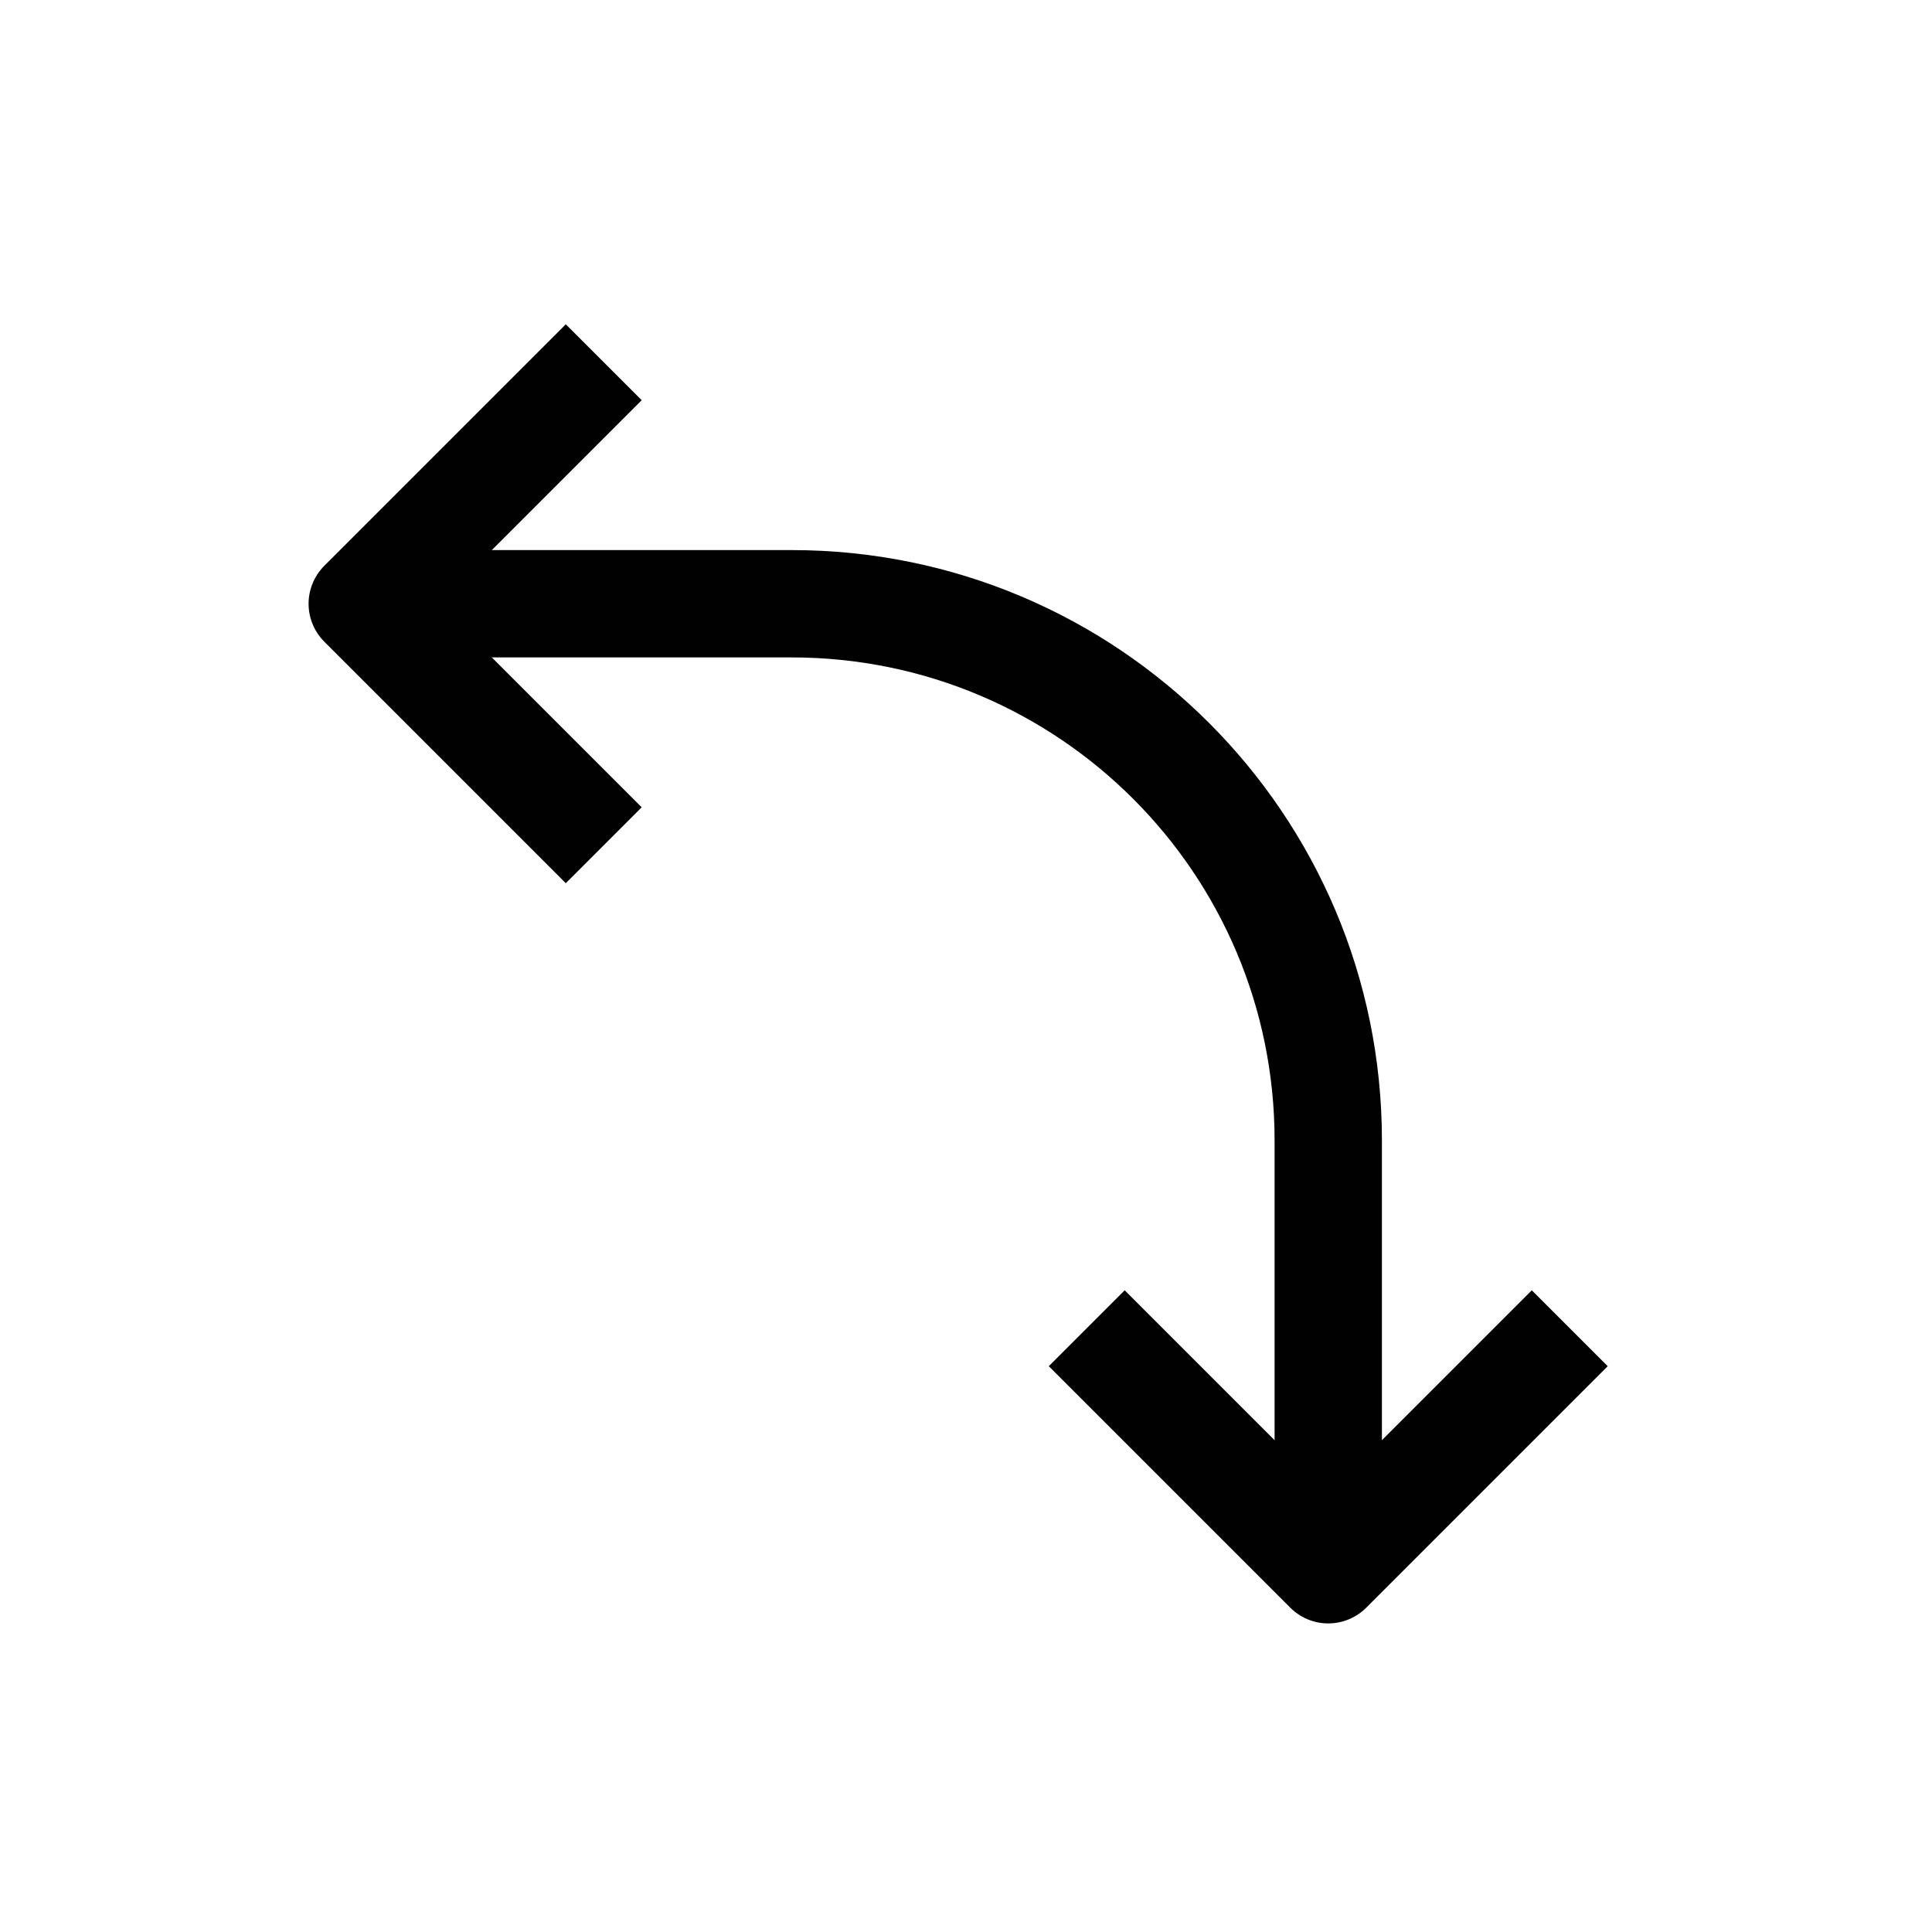 <?xml version="1.0" encoding="UTF-8"?>
<svg id="arrow-rounded-left-down" xmlns="http://www.w3.org/2000/svg" viewBox="0 0 72 72">
  <path d="M13.5,22.5h16c11.05,0,20,8.95,20,20v16" style="fill: none; stroke: #010101; stroke-linejoin: round; stroke-width: 4px;"/>
  <polyline points="22.5 13.5 13.5 22.5 22.5 31.5" style="fill: none; stroke: #010101; stroke-linejoin: round; stroke-width: 4px;"/>
  <polyline points="40.5 49.5 49.5 58.5 58.5 49.5" style="fill: none; stroke: #010101; stroke-linejoin: round; stroke-width: 4px;"/>
</svg>